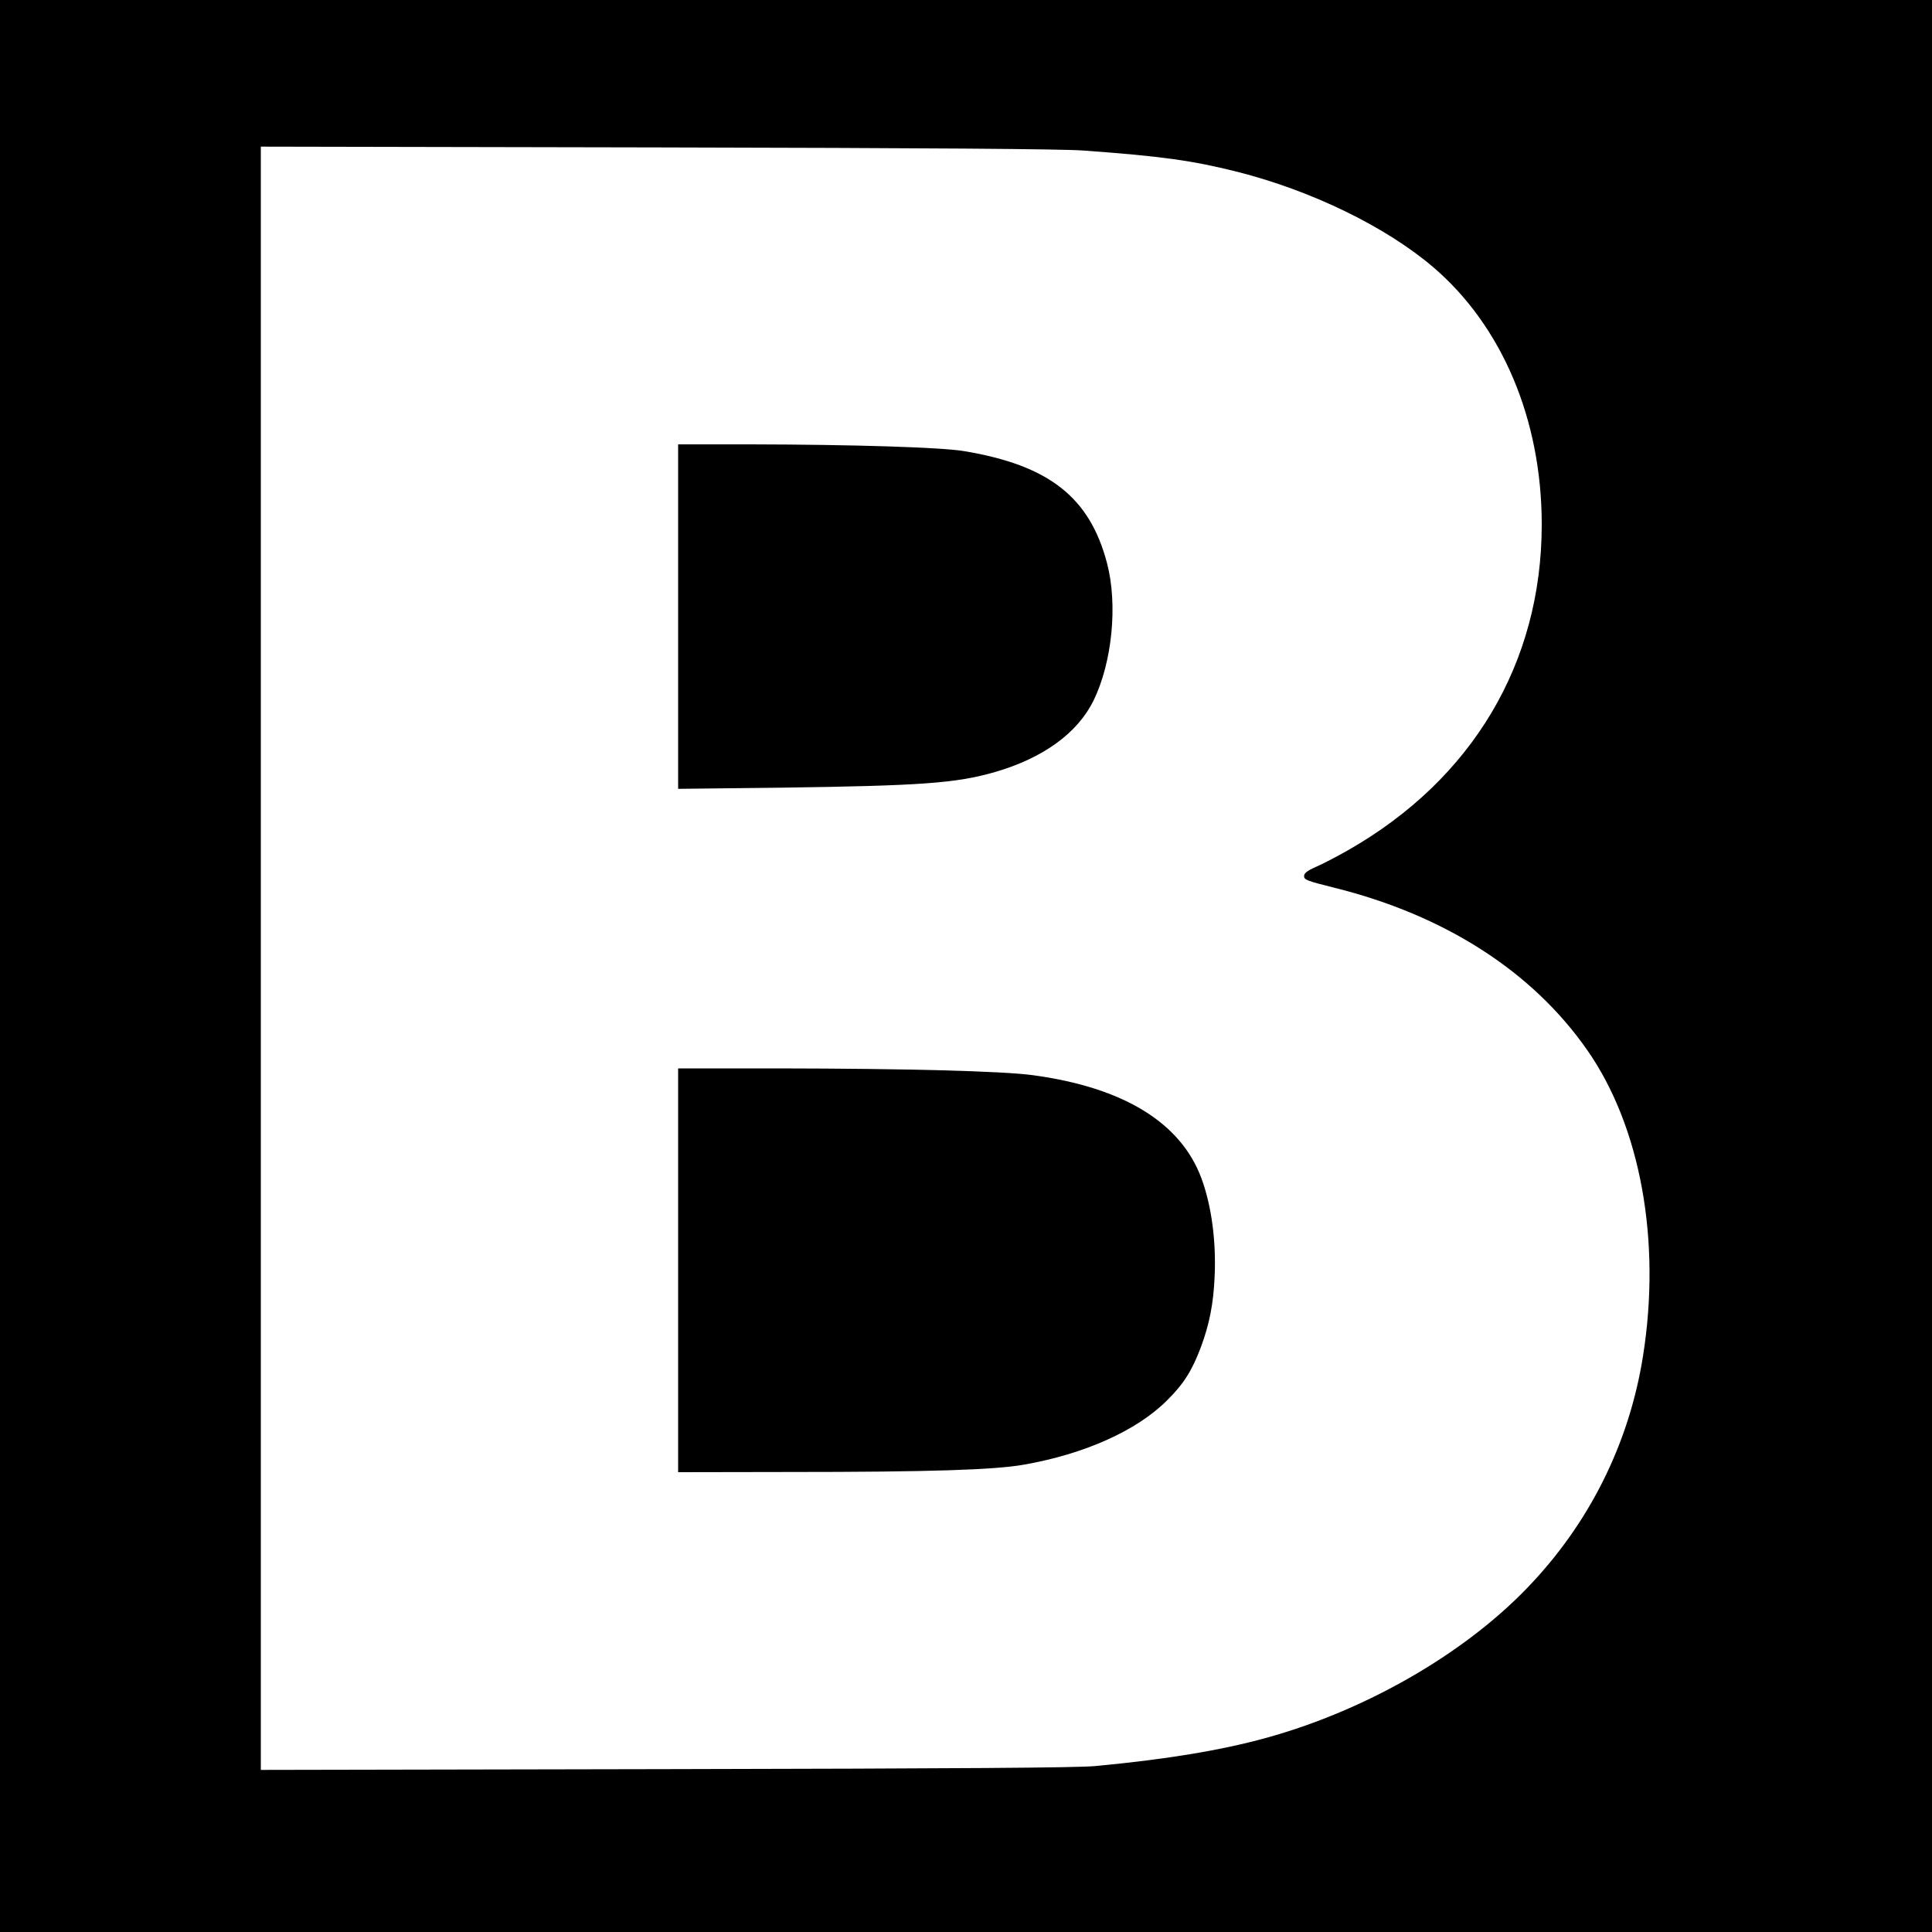 <?xml version="1.0" standalone="no"?>
<!DOCTYPE svg PUBLIC "-//W3C//DTD SVG 20010904//EN"
 "http://www.w3.org/TR/2001/REC-SVG-20010904/DTD/svg10.dtd">
<svg version="1.0" xmlns="http://www.w3.org/2000/svg"
 width="1000pt" height="1000pt" viewBox="0 0 1000 1000"
 preserveAspectRatio="xMidYMid meet">
<g transform="translate(0,1000) scale(0.1,-0.1)"
fill="#000000" stroke="none">
<path d="M0 5000 l0 -5000 5000 0 5000 0 0 5000 0 5000 -5000 0 -5000 0 0
-5000z m5605 4221 c404 -29 569 -52 802 -111 382 -97 764 -283 1008 -490 359
-305 565 -791 565 -1335 0 -716 -359 -1319 -1003 -1686 -60 -34 -135 -73 -168
-87 -45 -20 -59 -32 -59 -47 0 -19 17 -25 153 -59 574 -142 1029 -434 1313
-842 276 -396 383 -987 288 -1584 -72 -453 -279 -868 -601 -1201 -332 -344
-839 -634 -1352 -775 -233 -64 -517 -111 -881 -145 -91 -9 -700 -13 -2222 -16
l-2098 -4 0 4201 0 4201 2048 -4 c1429 -3 2095 -8 2207 -16z"/>
<path d="M3510 6808 l0 -891 533 6 c724 10 907 23 1107 81 249 72 428 202 510
370 97 198 126 497 70 711 -90 342 -301 507 -740 580 -117 20 -578 34 -1102
35 l-378 0 0 -892z"/>
<path d="M3510 3425 l0 -1045 573 1 c735 0 1065 11 1217 38 314 55 583 176
739 331 87 86 131 155 177 278 44 118 65 225 71 367 8 181 -16 363 -68 505
-107 290 -405 472 -874 535 -156 21 -647 34 -1312 35 l-523 0 0 -1045z"/>
</g>
</svg>
